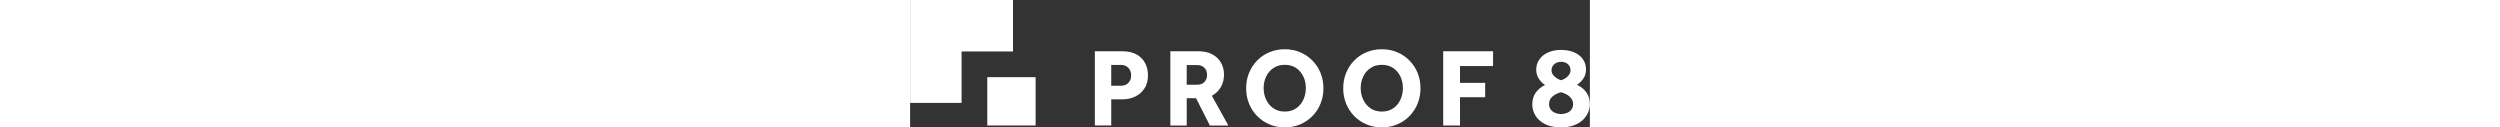 <svg id="Layer_1" data-name="Layer 1" xmlns="http://www.w3.org/2000/svg" height="35"  viewBox="0 0 686.93 128.72">
  <rect x="0" y="0" width="686.93" height="128.72" fill="#333333" stroke="none"/>
  <defs>
    <style>
      .cls-1 {
        fill:white;
      }
    </style>
  </defs>
  <g>
    <path class="cls-1" d="M186.71,126.81V51.78h27.34c6.22,0,11.27,1.14,15.13,3.43,3.86,2.29,6.69,5.27,8.49,8.94,1.8,3.68,2.7,7.61,2.7,11.81,0,5.33-1.2,9.81-3.6,13.44-2.4,3.64-5.53,6.38-9.39,8.21-3.86,1.84-8.04,2.76-12.54,2.76h-11.59v26.44h-16.54ZM203.24,86.65h9.9c3.07,0,5.55-.97,7.42-2.92,1.87-1.95,2.81-4.42,2.81-7.42,0-3.15-.94-5.72-2.81-7.71-1.88-1.99-4.39-2.98-7.54-2.98h-9.79v21.04Z"/>
    <path class="cls-1" d="M262.98,126.81V51.78h27.9c5.85,0,10.72,1.07,14.62,3.21,3.9,2.14,6.82,4.99,8.77,8.55,1.95,3.56,2.93,7.48,2.93,11.76,0,4.8-1.07,9.04-3.21,12.71-2.14,3.68-5.16,6.6-9.06,8.77l16.65,30.04h-18.67l-13.95-27.56h-9.45v27.56h-16.54ZM279.51,85.64h10.46c3.15,0,5.62-.94,7.42-2.81,1.8-1.87,2.7-4.24,2.7-7.09,0-3.07-.92-5.51-2.76-7.31-1.84-1.8-4.29-2.7-7.37-2.7h-10.46v19.91Z"/>
    <path class="cls-1" d="M378.62,128.72c-5.55,0-10.69-.99-15.41-2.98-4.72-1.99-8.87-4.78-12.43-8.38-3.56-3.6-6.32-7.8-8.27-12.6-1.95-4.8-2.92-9.97-2.92-15.52s.97-10.82,2.92-15.58c1.95-4.76,4.69-8.94,8.21-12.54,3.52-3.6,7.67-6.39,12.43-8.38,4.76-1.99,9.92-2.98,15.47-2.98s10.69.99,15.41,2.98c4.72,1.99,8.87,4.78,12.43,8.38,3.56,3.6,6.32,7.78,8.27,12.54,1.95,4.76,2.92,9.96,2.92,15.58s-.98,10.73-2.92,15.52c-1.95,4.8-4.71,9-8.27,12.6-3.56,3.6-7.71,6.39-12.43,8.38-4.73,1.99-9.86,2.98-15.41,2.98ZM378.62,112.75c4.42,0,8.23-1.09,11.42-3.26,3.19-2.17,5.62-5.06,7.31-8.66,1.69-3.6,2.53-7.54,2.53-11.81s-.84-8.19-2.53-11.76c-1.69-3.56-4.13-6.41-7.31-8.55-3.19-2.14-6.99-3.21-11.42-3.21s-8.23,1.07-11.42,3.21c-3.19,2.14-5.64,4.99-7.37,8.55-1.73,3.56-2.59,7.48-2.59,11.76s.86,8.21,2.59,11.81c1.72,3.6,4.18,6.49,7.37,8.66,3.19,2.18,6.99,3.26,11.42,3.26Z"/>
    <path class="cls-1" d="M476.71,128.72c-5.55,0-10.69-.99-15.41-2.98-4.72-1.99-8.87-4.78-12.43-8.38-3.56-3.6-6.32-7.8-8.27-12.6-1.95-4.8-2.92-9.97-2.92-15.52s.97-10.82,2.92-15.58c1.95-4.76,4.69-8.94,8.21-12.54,3.52-3.6,7.67-6.39,12.43-8.38,4.76-1.99,9.92-2.98,15.47-2.98s10.69.99,15.41,2.98c4.72,1.99,8.87,4.78,12.43,8.38,3.56,3.6,6.32,7.78,8.27,12.54,1.95,4.76,2.92,9.96,2.92,15.58s-.98,10.73-2.92,15.52c-1.95,4.8-4.71,9-8.27,12.6-3.56,3.6-7.71,6.39-12.43,8.38-4.73,1.99-9.86,2.98-15.41,2.98ZM476.71,112.75c4.42,0,8.23-1.09,11.42-3.26,3.19-2.17,5.62-5.06,7.31-8.66,1.69-3.6,2.53-7.54,2.53-11.81s-.84-8.19-2.53-11.76c-1.69-3.56-4.13-6.41-7.31-8.55-3.19-2.14-6.99-3.21-11.42-3.21s-8.23,1.07-11.42,3.21c-3.19,2.14-5.64,4.99-7.37,8.55-1.73,3.56-2.59,7.48-2.59,11.76s.86,8.21,2.59,11.81c1.72,3.6,4.18,6.49,7.37,8.66,3.19,2.18,6.99,3.26,11.42,3.26Z"/>
    <path class="cls-1" d="M538.7,126.81V51.78h50.4v14.96h-33.41v16.99h25.42v14.51h-25.42v28.57h-16.99Z"/>
    <path class="cls-1" d="M641.67,85.92c-2.36-1.41-4.44-3.5-6.25-6.25-1.81-2.75-2.71-5.85-2.71-9.31,0-3.85,1.04-7.27,3.12-10.25,2.08-2.99,5.01-5.34,8.78-7.07,3.77-1.73,8.17-2.59,13.2-2.59s9.78.87,13.55,2.59c3.77,1.73,6.66,4.07,8.66,7.01s3,6.31,3,10.08-.94,6.76-2.83,9.43c-1.89,2.67-4.01,4.71-6.36,6.13,4.01,1.81,7.19,4.36,9.55,7.66,2.36,3.3,3.54,7.35,3.54,12.14,0,2.59-.57,5.26-1.71,8.01-1.14,2.75-2.89,5.26-5.24,7.54-2.36,2.28-5.36,4.12-9.02,5.54-3.65,1.41-8.03,2.12-13.14,2.12-6.76,0-12.3-1.16-16.62-3.48-4.32-2.32-7.48-5.24-9.49-8.78-2-3.54-3-7.11-3-10.72,0-4.79,1.2-8.86,3.59-12.2,2.4-3.34,5.52-5.87,9.37-7.6ZM657.7,93.22c-3.06.71-5.83,2.06-8.31,4.07-2.47,2-3.71,4.62-3.71,7.84,0,2.36.61,4.28,1.83,5.77,1.22,1.49,2.75,2.59,4.6,3.3,1.84.71,3.75,1.06,5.72,1.06s3.87-.35,5.72-1.06c1.84-.71,3.38-1.81,4.6-3.3,1.22-1.49,1.83-3.42,1.83-5.77,0-2.12-.61-3.99-1.83-5.6-1.22-1.61-2.75-2.95-4.6-4.01-1.85-1.06-3.79-1.83-5.83-2.3ZM657.82,81.09c2.75-.86,5.03-2.22,6.83-4.07,1.81-1.85,2.71-3.87,2.71-6.07,0-2.51-.88-4.56-2.65-6.13-1.77-1.57-4.07-2.36-6.89-2.36s-5.05.81-6.89,2.42c-1.85,1.61-2.77,3.71-2.77,6.3,0,2.12.92,4.09,2.77,5.89,1.85,1.81,4.14,3.14,6.89,4.01Z"/>
  </g>
  <g>
    <rect class="cls-1" x="77.99" y="77.99" width="48.82" height="48.82"/>
    <polygon class="cls-1" points="103.99 0 52 0 0 0 0 52 0 103.99 52 103.99 52 52 103.99 52 103.99 0"/>
  </g>
</svg>